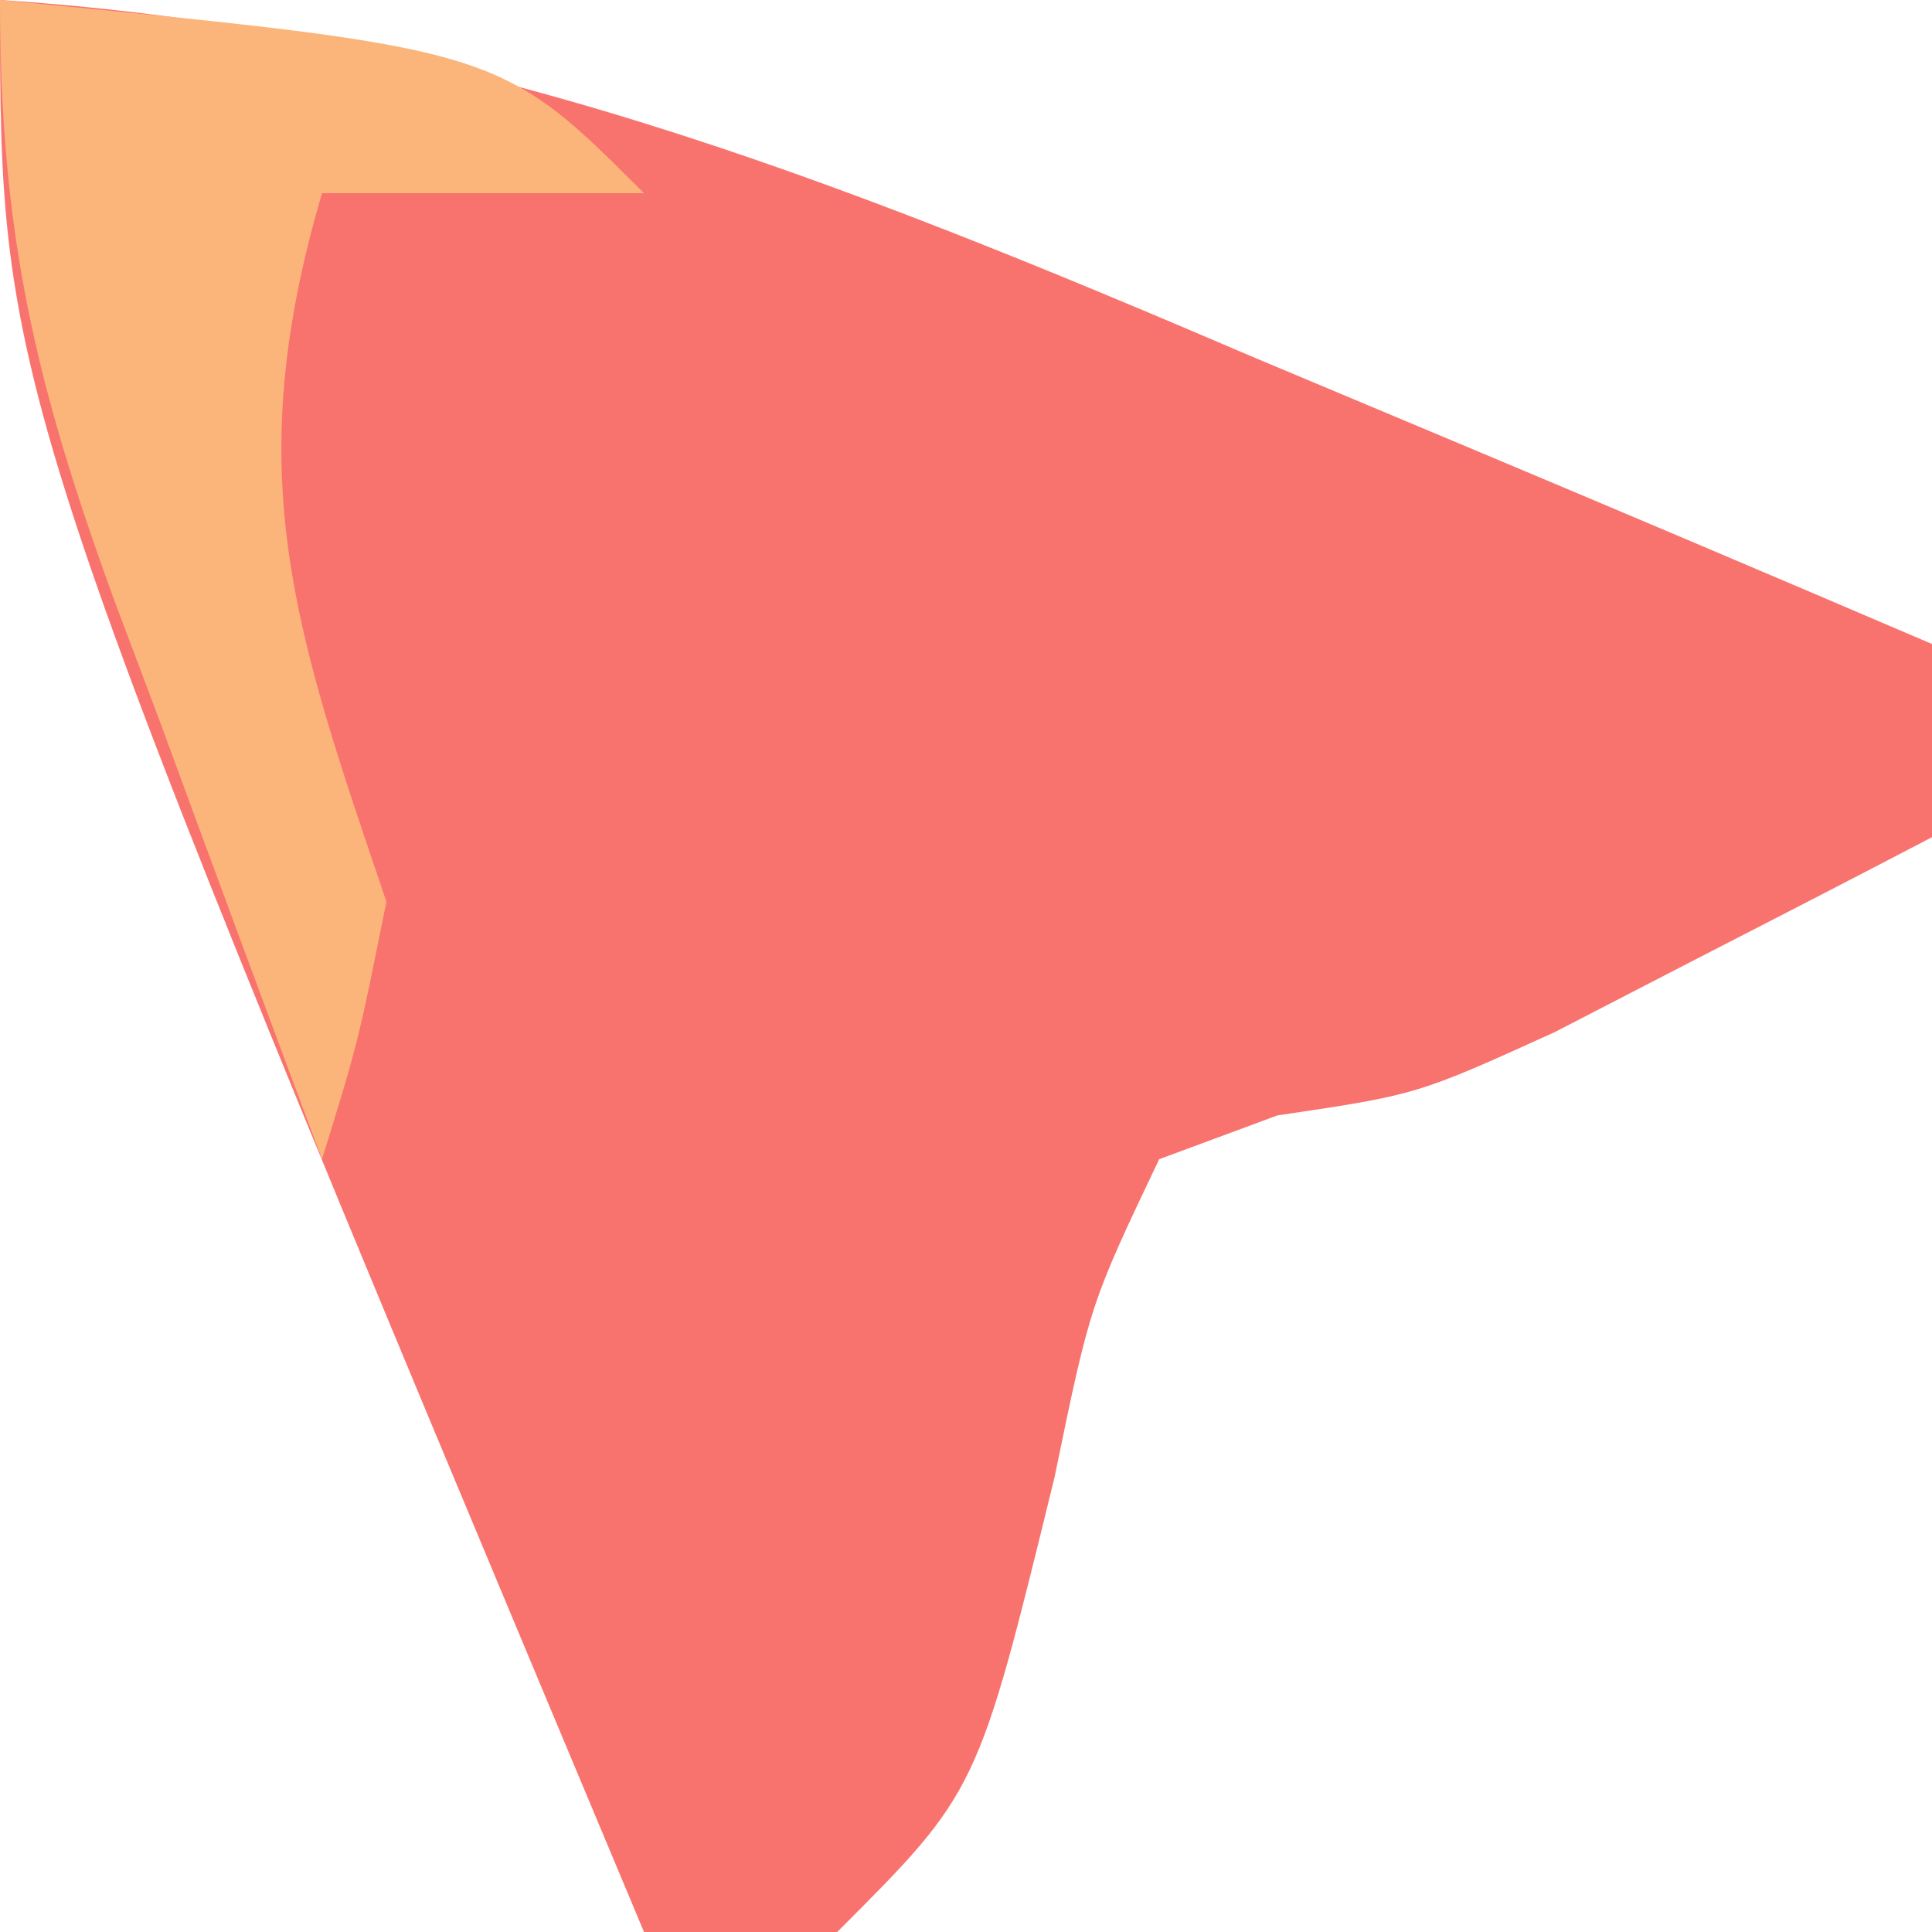 <?xml version="1.0" encoding="UTF-8"?>
<svg version="1.1" xmlns="http://www.w3.org/2000/svg" width="30" height="30">
<path d="M0 0 C7.15 0.468 12.95 2.756 19.5 5.562 C20.513 5.987 21.526 6.412 22.57 6.85 C25.051 7.891 27.527 8.941 30 10 C30 10.99 30 11.98 30 13 C28.753 13.651 27.502 14.296 26.25 14.938 C25.554 15.297 24.858 15.657 24.141 16.027 C22 17 22 17 19.836 17.32 C19.23 17.545 18.624 17.769 18 18 C16.929 20.249 16.929 20.249 16.375 22.938 C15.181 27.819 15.181 27.819 13 30 C12.01 30 11.02 30 10 30 C0 6.137 0 6.137 0 0 Z " fill="#F9736E" transform="translate(0,0)"/>
<path d="M0 0 C7.75 0.75 7.75 0.75 10 3 C8.35 3 6.7 3 5 3 C3.717 7.363 4.563 9.778 6 14 C5.562 16.184 5.562 16.184 5 18 C4.159 15.753 3.327 13.503 2.5 11.25 C2.262 10.616 2.023 9.982 1.777 9.328 C0.552 5.967 0 3.631 0 0 Z " fill="#FBB57A" transform="translate(0,0)"/>
</svg>
